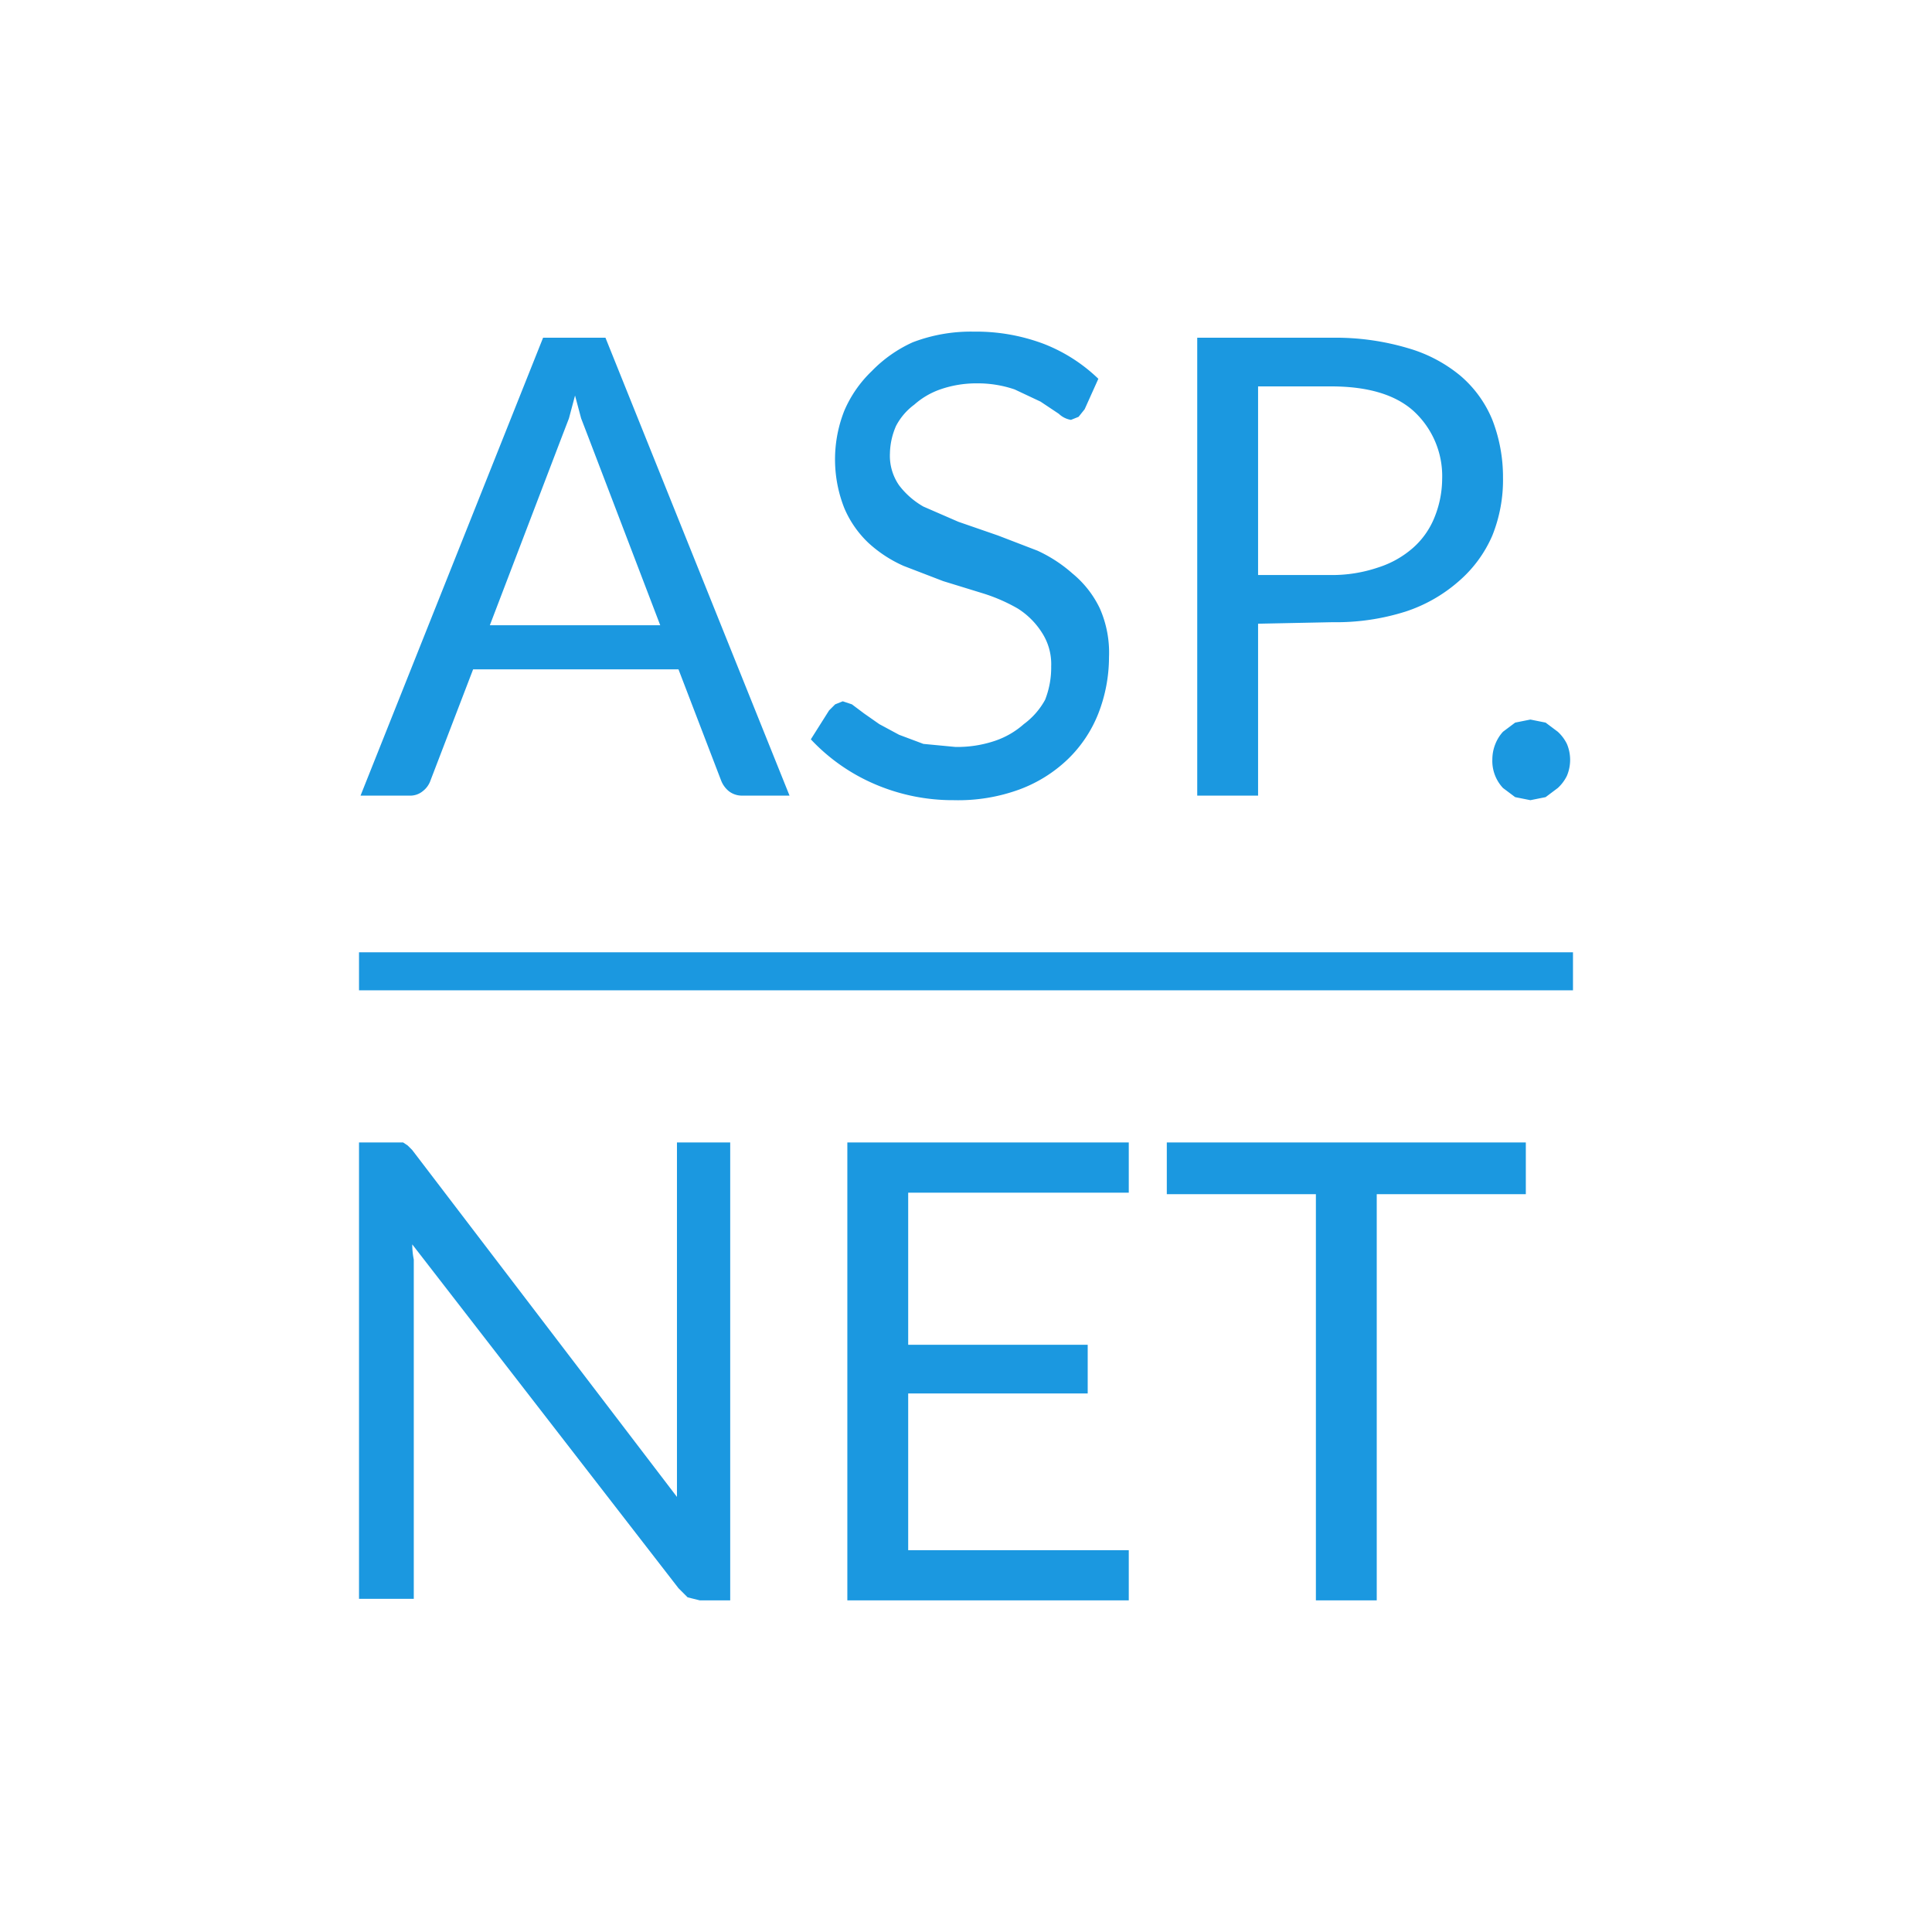 <svg xmlns="http://www.w3.org/2000/svg" width="127" height="127">
  <path fill="#1b98e0" d="M26.2 75.1h.3l.3.2.3.3 17.4 22.8V75.1H48v30.1h-2l-.8-.2-.6-.6-17.5-22.6q0 .5.1 1v22.3h-3.6v-30h2.6zm48 0v3.3H59.7v10h11.8v3.2H59.7v10.3h14.5v3.3H55.7V75.1zm26.1 0v3.4h-9.8v26.7h-4V78.5h-9.8v-3.4zM51.9 52.3h-3.1a1.4 1.4 0 0 1-.9-.3 1.7 1.7 0 0 1-.5-.7L44.6 44H31.1l-2.8 7.3a1.5 1.5 0 0 1-.5.7 1.3 1.3 0 0 1-.9.3h-3.2l12-30.1h4.1zM32.2 41.1h11.2l-4.7-12.3-.5-1.3-.4-1.5-.4 1.5-.5 1.3zm39.1-14.2l-.4.5-.5.2a1.5 1.5 0 0 1-.8-.4l-1.2-.8-1.7-.8a7.5 7.5 0 0 0-2.5-.4 7.2 7.2 0 0 0-2.4.4 5.1 5.1 0 0 0-1.7 1 4.1 4.1 0 0 0-1.2 1.4 4.7 4.7 0 0 0-.4 1.8 3.4 3.4 0 0 0 .6 2.1 5.3 5.3 0 0 0 1.6 1.4l2.3 1 2.6.9 2.6 1a9.3 9.3 0 0 1 2.3 1.5 6.7 6.7 0 0 1 1.8 2.3 7.2 7.2 0 0 1 .6 3.2 10.2 10.2 0 0 1-.7 3.7 8.5 8.5 0 0 1-2 3 9.2 9.2 0 0 1-3.2 2 11.7 11.7 0 0 1-4.3.7 13 13 0 0 1-5.3-1.1 12.5 12.5 0 0 1-4.1-2.9l1.2-1.9.4-.4.5-.2.6.2.8.6 1 .7 1.3.7 1.6.6 2.1.2a7.7 7.7 0 0 0 2.6-.4 5.5 5.5 0 0 0 1.9-1.1 4.9 4.9 0 0 0 1.4-1.6 5.8 5.8 0 0 0 .4-2.2 3.8 3.8 0 0 0-.6-2.2 5.1 5.1 0 0 0-1.6-1.6 11.3 11.3 0 0 0-2.3-1l-2.6-.8-2.6-1a8.5 8.5 0 0 1-2.3-1.5 6.8 6.8 0 0 1-1.6-2.3 8.7 8.7 0 0 1 0-6.4 7.9 7.9 0 0 1 1.8-2.6 8.8 8.8 0 0 1 2.7-1.9 10.7 10.7 0 0 1 4-.7 12.6 12.6 0 0 1 4.6.8 10.8 10.8 0 0 1 3.6 2.3zM82.7 41v11.3h-4V22.2h8.9a16.7 16.7 0 0 1 5 .7 9.5 9.5 0 0 1 3.4 1.8 7.6 7.6 0 0 1 2.1 2.9 10.4 10.4 0 0 1 .7 3.8 9.8 9.8 0 0 1-.7 3.8 8.3 8.3 0 0 1-2.2 3 10 10 0 0 1-3.5 2 15.1 15.1 0 0 1-4.8.7zm0-3.2h4.8a9.4 9.4 0 0 0 3.1-.5 6.4 6.4 0 0 0 2.3-1.3 5.3 5.3 0 0 0 1.4-2 6.8 6.8 0 0 0 .5-2.5 5.8 5.8 0 0 0-1.9-4.5q-1.8-1.6-5.4-1.6h-4.8zm15.4 12.1a2.7 2.7 0 0 1 .2-1 2.6 2.6 0 0 1 .5-.8l.8-.6 1-.2 1 .2.8.6a2.7 2.7 0 0 1 .6.8 2.7 2.7 0 0 1 0 2.1 2.7 2.7 0 0 1-.6.8l-.8.6-1 .2-1-.2-.8-.6a2.6 2.6 0 0 1-.7-1.9zM23.6 62.6h79.8v2.5H23.6z"/>
  <!-- <path fill="none" stroke="#1b98e0" stroke-width="2" stroke-miterlimit="10" d="M1 1h125v125H1z"/> -->
</svg>
